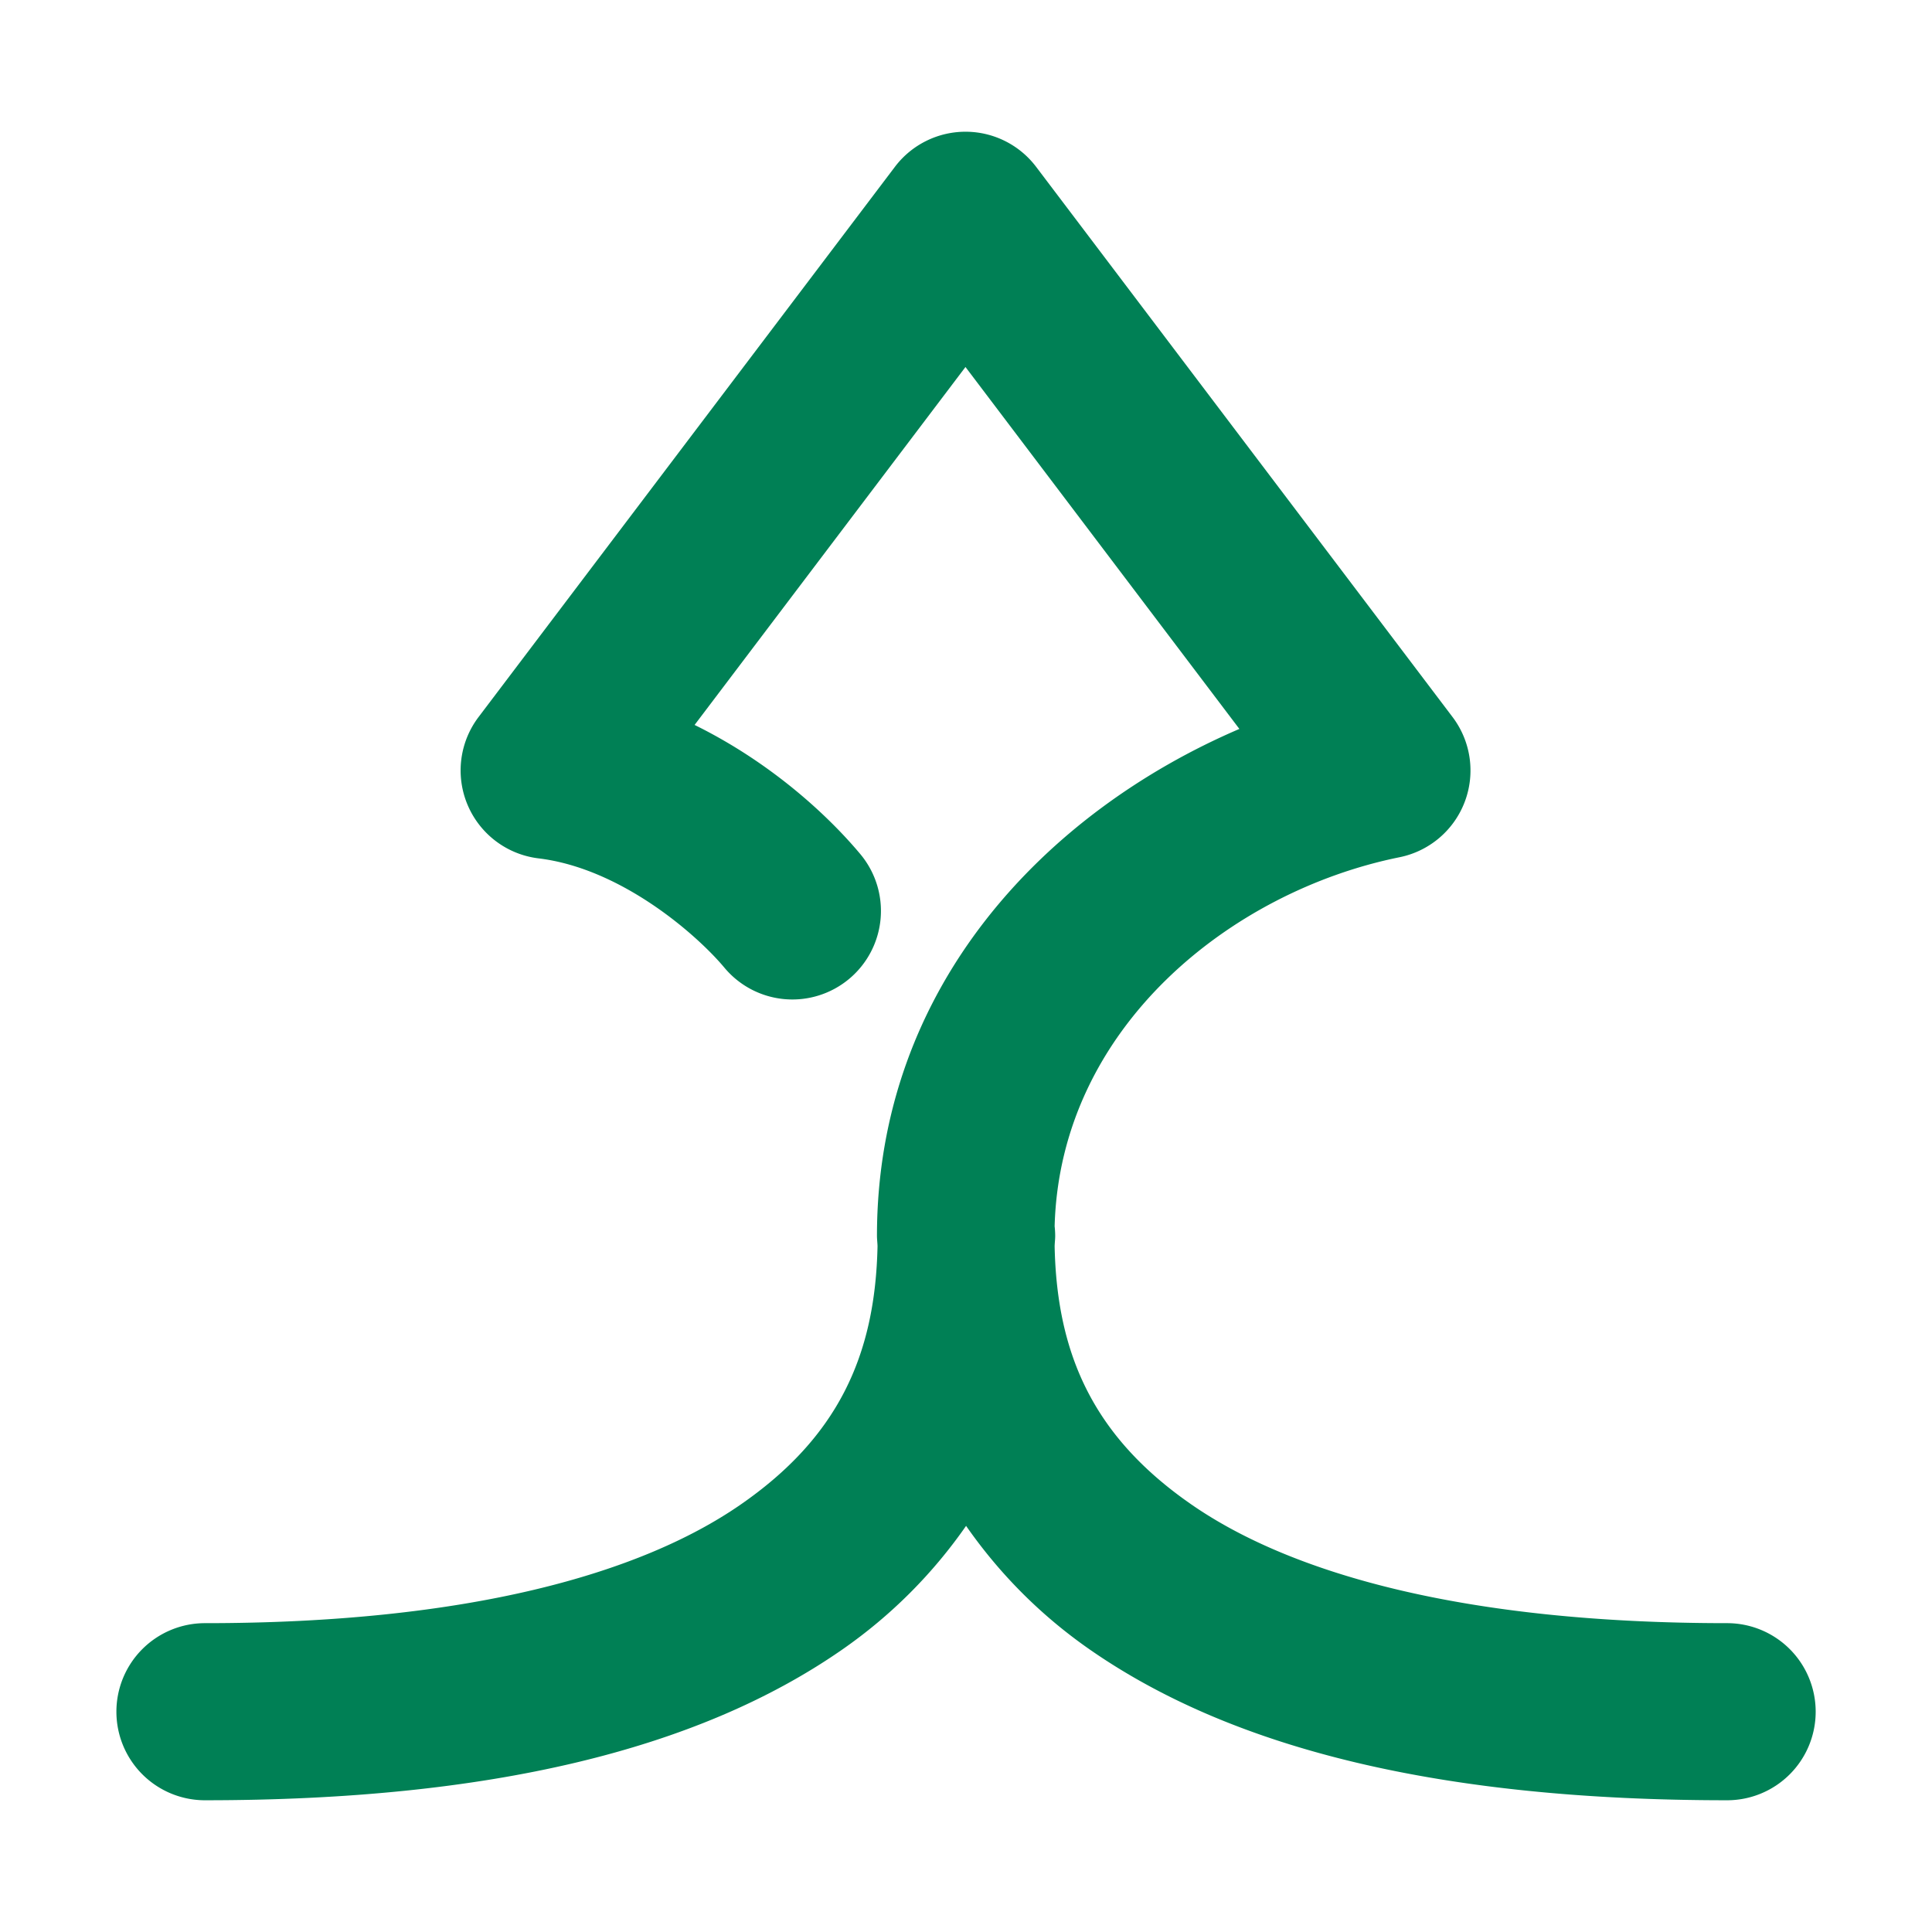 <svg xmlns="http://www.w3.org/2000/svg" width="48" height="48">
	<path d="M 24.022,3.273 A 2.2,2.2 0 0 0 22.233,4.146 L 11.89,17.814 a 2.2,2.2 0 0 0 1.49,3.512 c 2.077,0.251 3.959,1.926 4.617,2.715 a 2.2,2.2 0 0 0 3.1,0.279 2.2,2.2 0 0 0 0.279,-3.098 c -0.764,-0.915 -2.177,-2.255 -4.119,-3.211 l 6.73,-8.893 6.805,8.992 c -4.81,2.064 -9.004,6.408 -9.004,12.594 0,0.087 0.012,0.171 0.014,0.258 -0.057,2.731 -0.998,4.757 -3.406,6.422 -2.485,1.718 -6.779,2.943 -13.303,2.943 a 2.2,2.2 0 0 0 -2.201,2.201 2.2,2.2 0 0 0 2.201,2.199 c 7.059,0 12.225,-1.249 15.805,-3.725 1.268,-0.877 2.293,-1.929 3.104,-3.092 0.81,1.162 1.834,2.215 3.102,3.092 3.579,2.475 8.748,3.725 15.807,3.725 a 2.2,2.2 0 0 0 2.199,-2.199 2.2,2.2 0 0 0 -2.199,-2.201 c -6.524,0 -10.818,-1.225 -13.303,-2.943 -2.408,-1.665 -3.35,-3.69 -3.406,-6.422 0.002,-0.086 0.014,-0.171 0.014,-0.258 a 2.2,2.2 0 0 0 -0.014,-0.238 c 0.135,-4.935 4.379,-8.32 8.568,-9.168 a 2.2,2.2 0 0 0 1.318,-3.484 L 25.743,4.146 A 2.2,2.2 0 0 0 24.022,3.273 Z" fill="#008055"/>
</svg>
